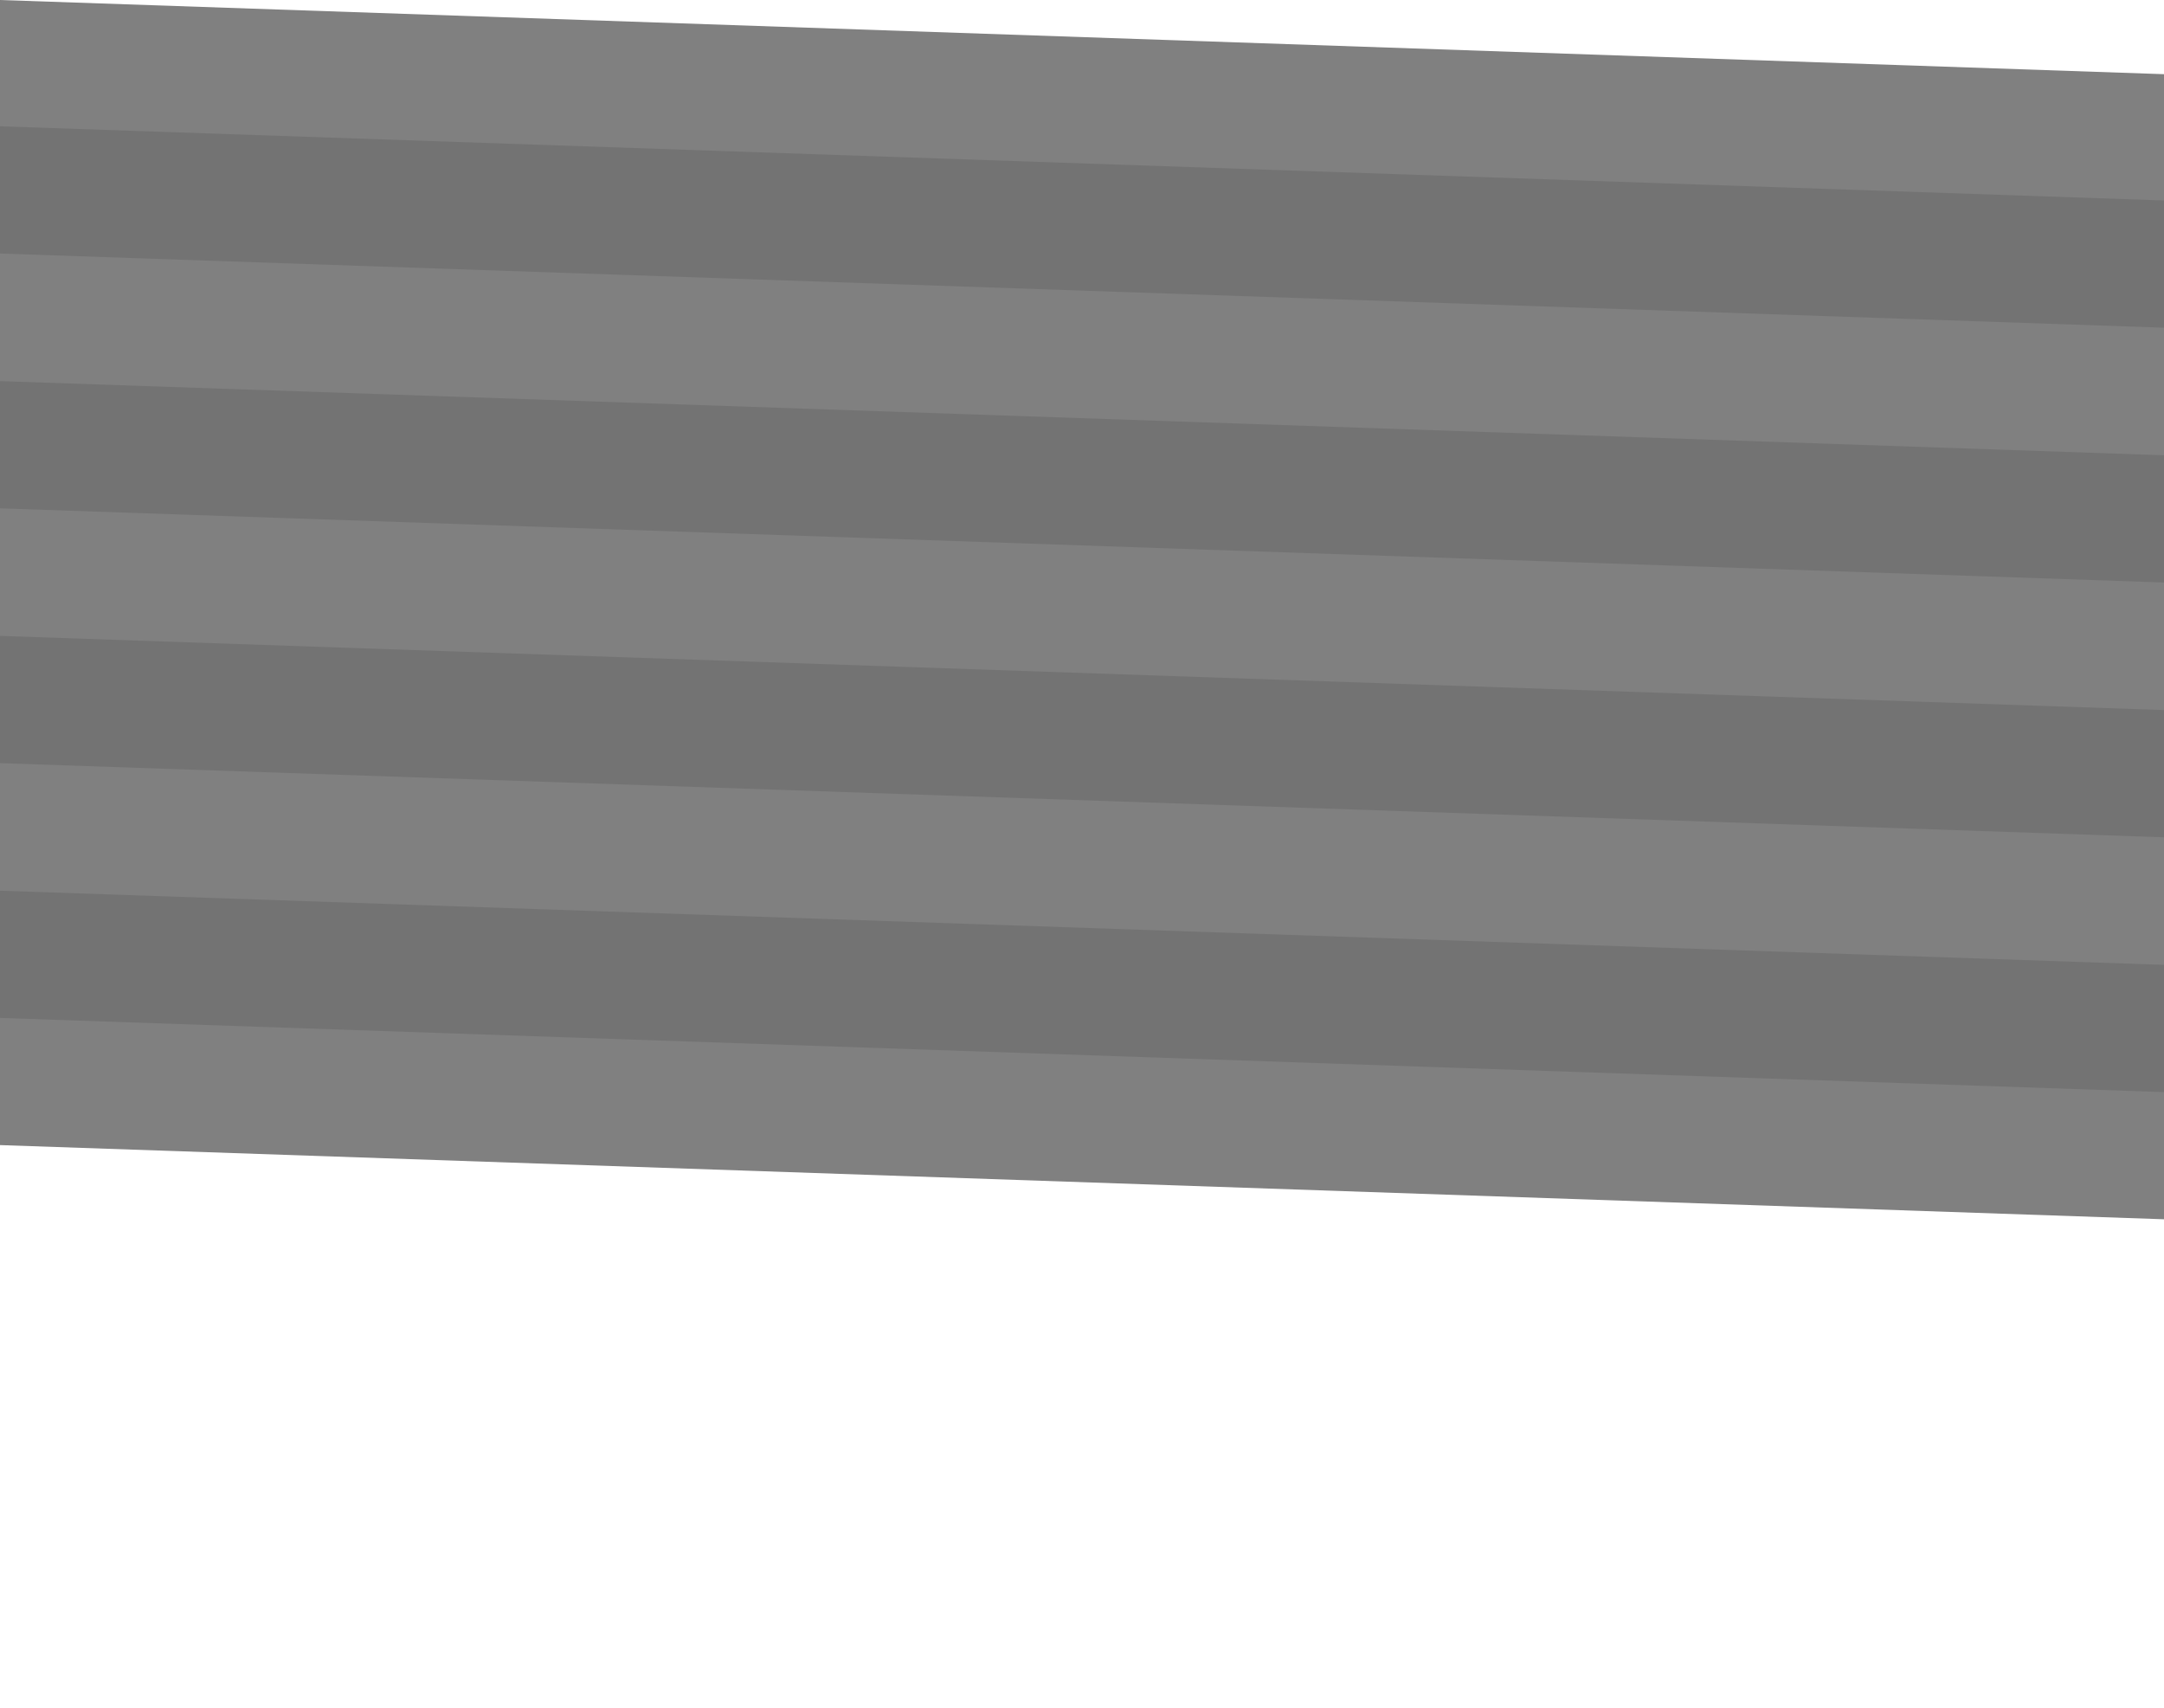 <?xml version="1.0" encoding="utf-8"?>
<!-- Generator: Adobe Illustrator 23.0.1, SVG Export Plug-In . SVG Version: 6.00 Build 0)  -->
<svg version="1.1" id="Calque_1" xmlns="http://www.w3.org/2000/svg" xmlns:xlink="http://www.w3.org/1999/xlink" x="0px" y="0px"
	 viewBox="0 0 1954.95 1543" style="enable-background:new 0 0 1954.95 1543;" xml:space="preserve"  width="1954.95" height="1543" preserveAspectRatio="none">
<rect x="0" y="0" width="1954.95" height="1543" fill="#808080" stroke="none"/>
<style type="text/css">
	.st0{fill:none;}
	.st1{opacity:0.1;}
	.st2{fill:#FFFFFF;}
</style>
<g>
	<polygon class="st0" points="1954.95,1101.38 0,1034.37 0,0 1954.95,67.01 	"/>
	<polygon class="st1" points="1954.95,296.02 0,229.01 0,114.08 1954.95,181.09 	"/>
	<polygon class="st1" points="1954.95,756.34 0,689.34 0,574.41 1954.95,641.41 	"/>
	<polygon class="st1" points="1954.95,986.5 0,919.5 0,804.57 1954.95,871.57 	"/>
	<polygon class="st1" points="1954.95,526.18 0,459.18 0,344.25 1954.95,411.25 	"/>
	<g>
		<polygon class="st2" points="0,1603 1954.95,1603 1954.95,1101.38 0,1034.37 		"/>
		<polygon class="st2" points="0,0 1954.95,67.01 1954.95,-70 0,-70 		"/>
	</g>
</g>
</svg>
